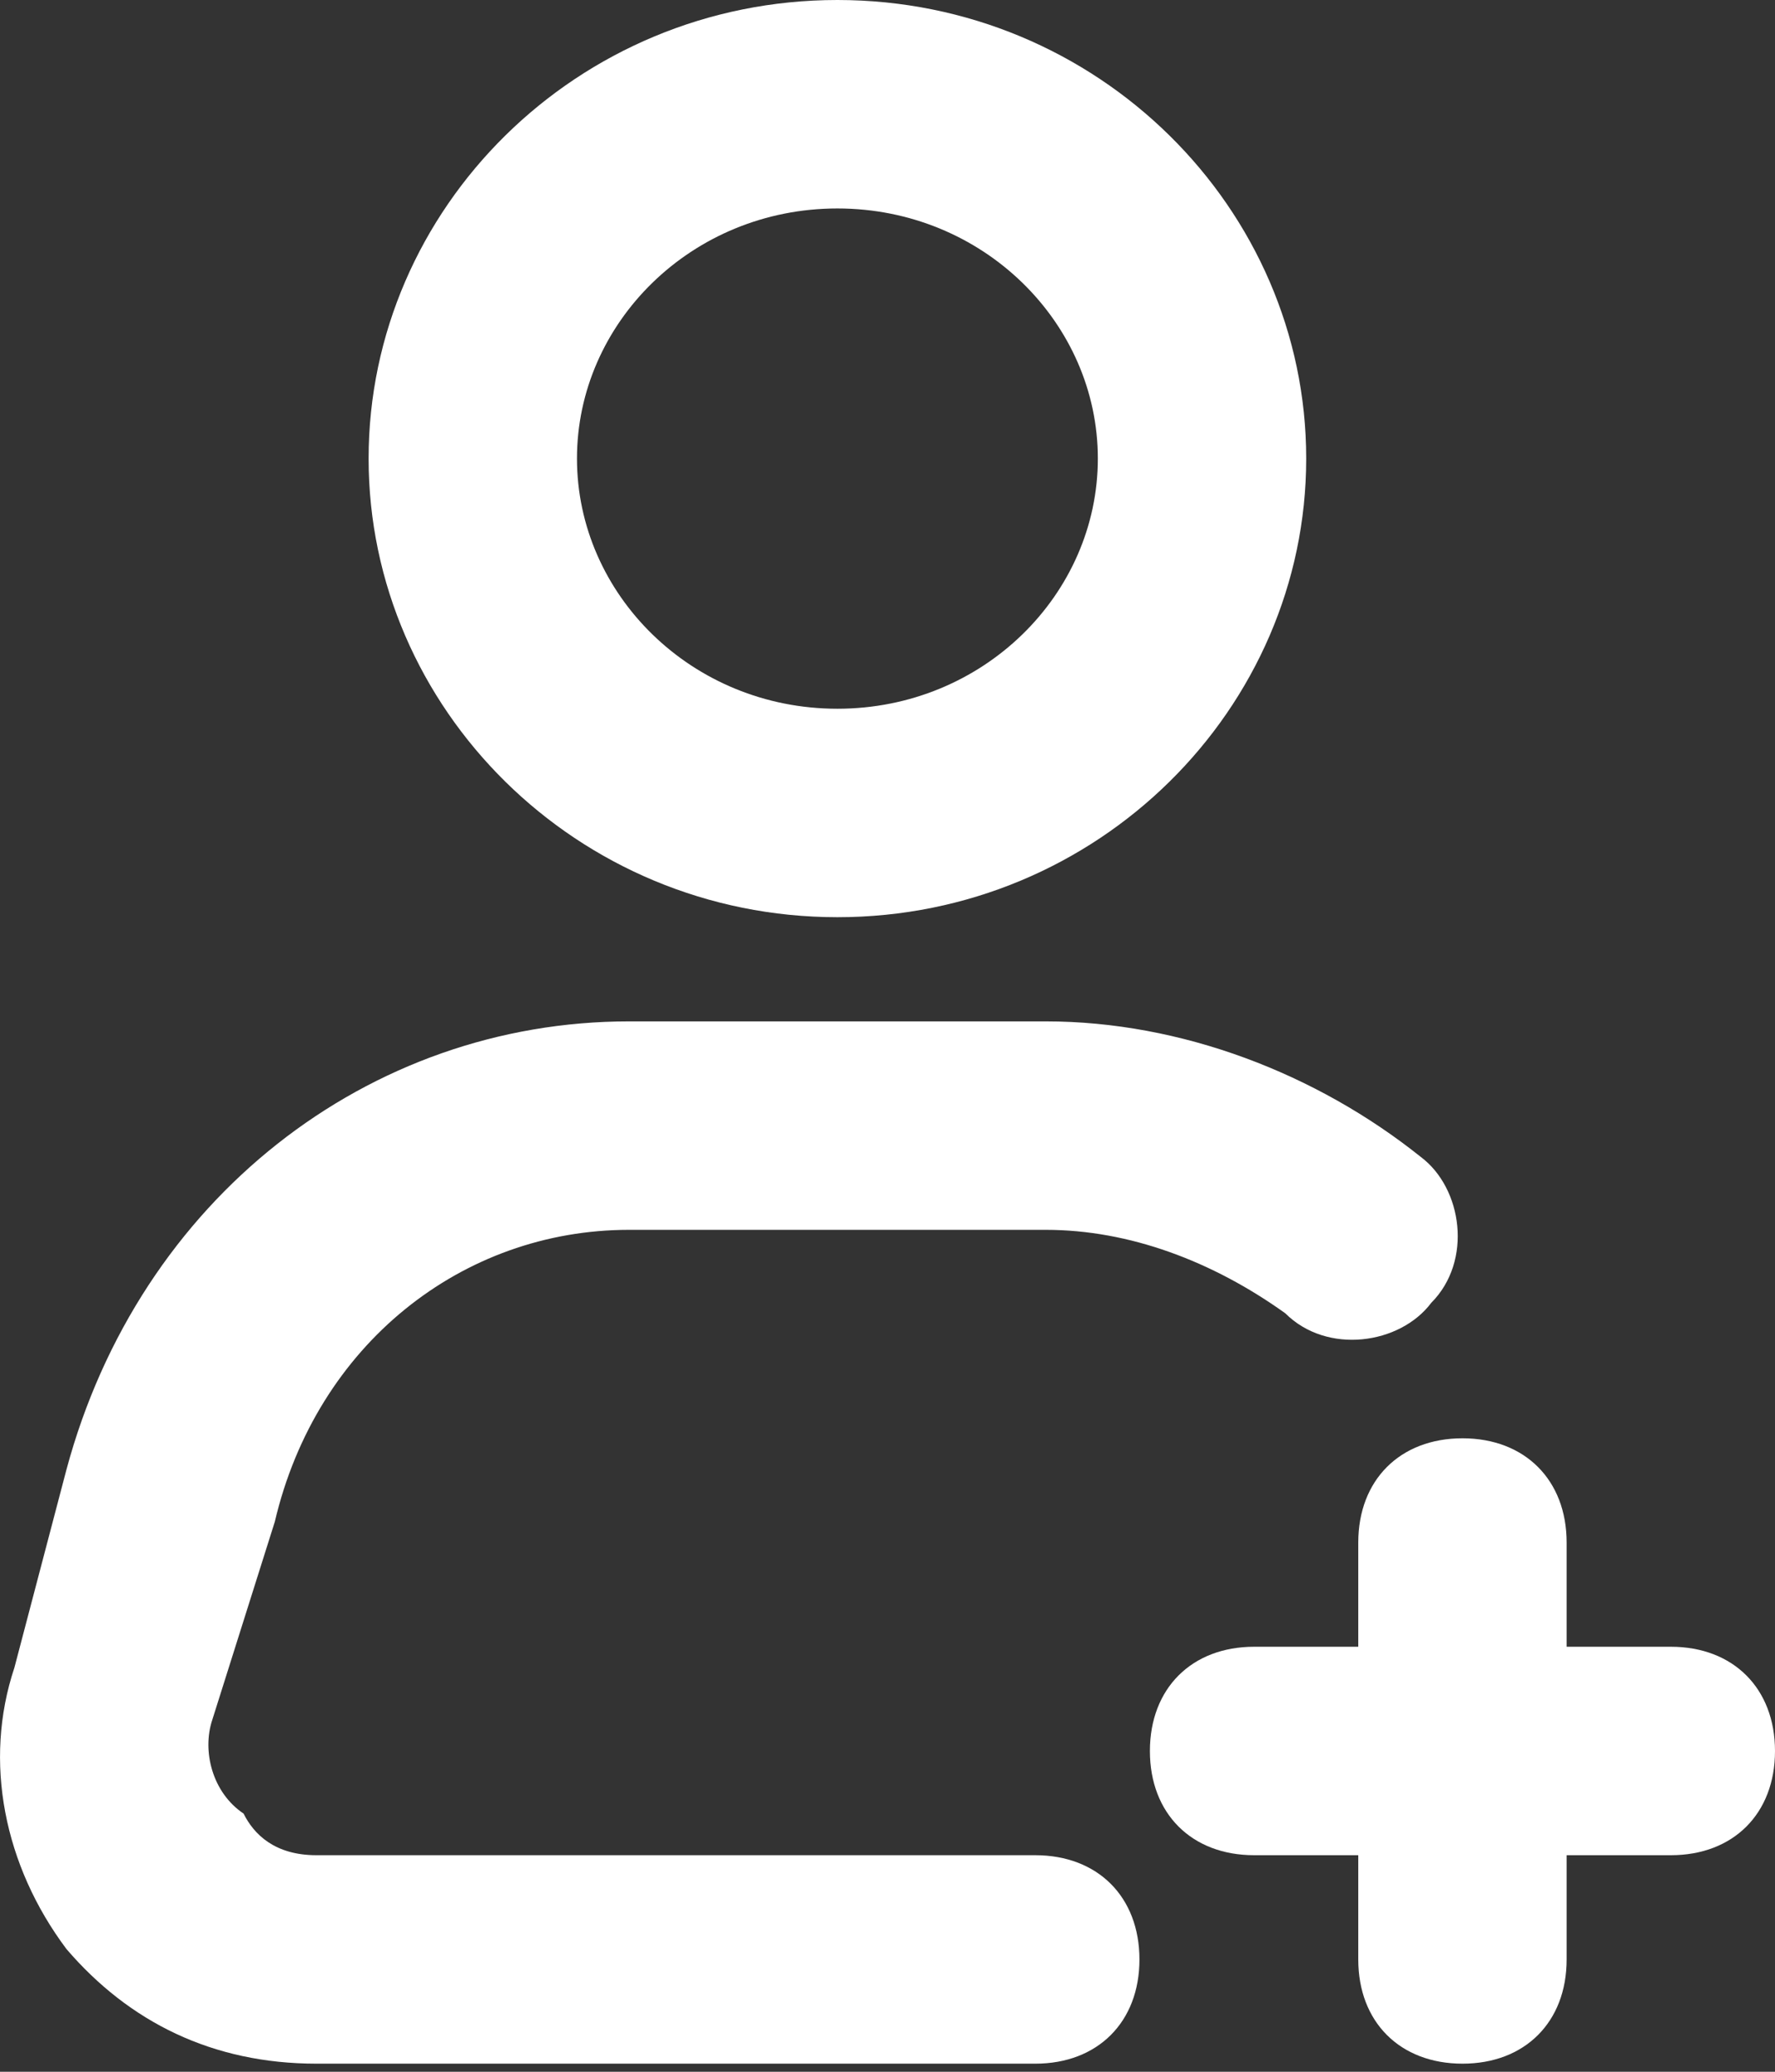 <svg width="18" height="21" viewBox="0 0 18 21" fill="none" xmlns="http://www.w3.org/2000/svg">
<rect x="0" y="0" width="18" height="21" fill="#333333" stroke="none"/>
<path d="M13.246 4.648C13.246 2.113 11.133 0 8.492 0C5.851 0 3.738 2.113 3.738 4.648C3.738 7.184 5.851 9.297 8.492 9.297C11.133 9.297 13.246 7.184 13.246 4.648ZM5.851 4.648C5.851 3.275 7.013 2.113 8.492 2.113C9.971 2.113 11.133 3.275 11.133 4.648C11.133 6.022 9.971 7.184 8.492 7.184C7.013 7.184 5.851 6.022 5.851 4.648ZM2.787 15.424C3.209 13.628 4.688 12.466 6.379 12.466H10.605C11.45 12.466 12.295 12.783 13.034 13.312C13.457 13.734 14.197 13.628 14.514 13.206C14.936 12.783 14.831 12.044 14.408 11.727C13.351 10.882 11.978 10.353 10.605 10.353H6.379C3.738 10.353 1.413 12.149 0.674 14.896L0.146 16.904C-0.171 17.854 0.04 18.911 0.674 19.756C1.308 20.495 2.153 20.918 3.209 20.918H10.499C11.133 20.918 11.555 20.495 11.555 19.862C11.555 19.228 11.133 18.805 10.499 18.805H3.209C2.787 18.805 2.575 18.594 2.47 18.383C2.153 18.171 2.047 17.749 2.153 17.432L2.787 15.424Z" fill="white"/>
<path d="M14.831 20.918C15.464 20.918 15.887 20.496 15.887 19.862V18.805H16.944C17.578 18.805 18 18.383 18 17.749C18 17.115 17.578 16.692 16.944 16.692H15.887V15.636C15.887 15.002 15.464 14.579 14.831 14.579C14.197 14.579 13.774 15.002 13.774 15.636V16.692H12.718C12.084 16.692 11.661 17.115 11.661 17.749C11.661 18.383 12.084 18.805 12.718 18.805H13.774V19.862C13.774 20.496 14.197 20.918 14.831 20.918Z" fill="white"/>
</svg>
